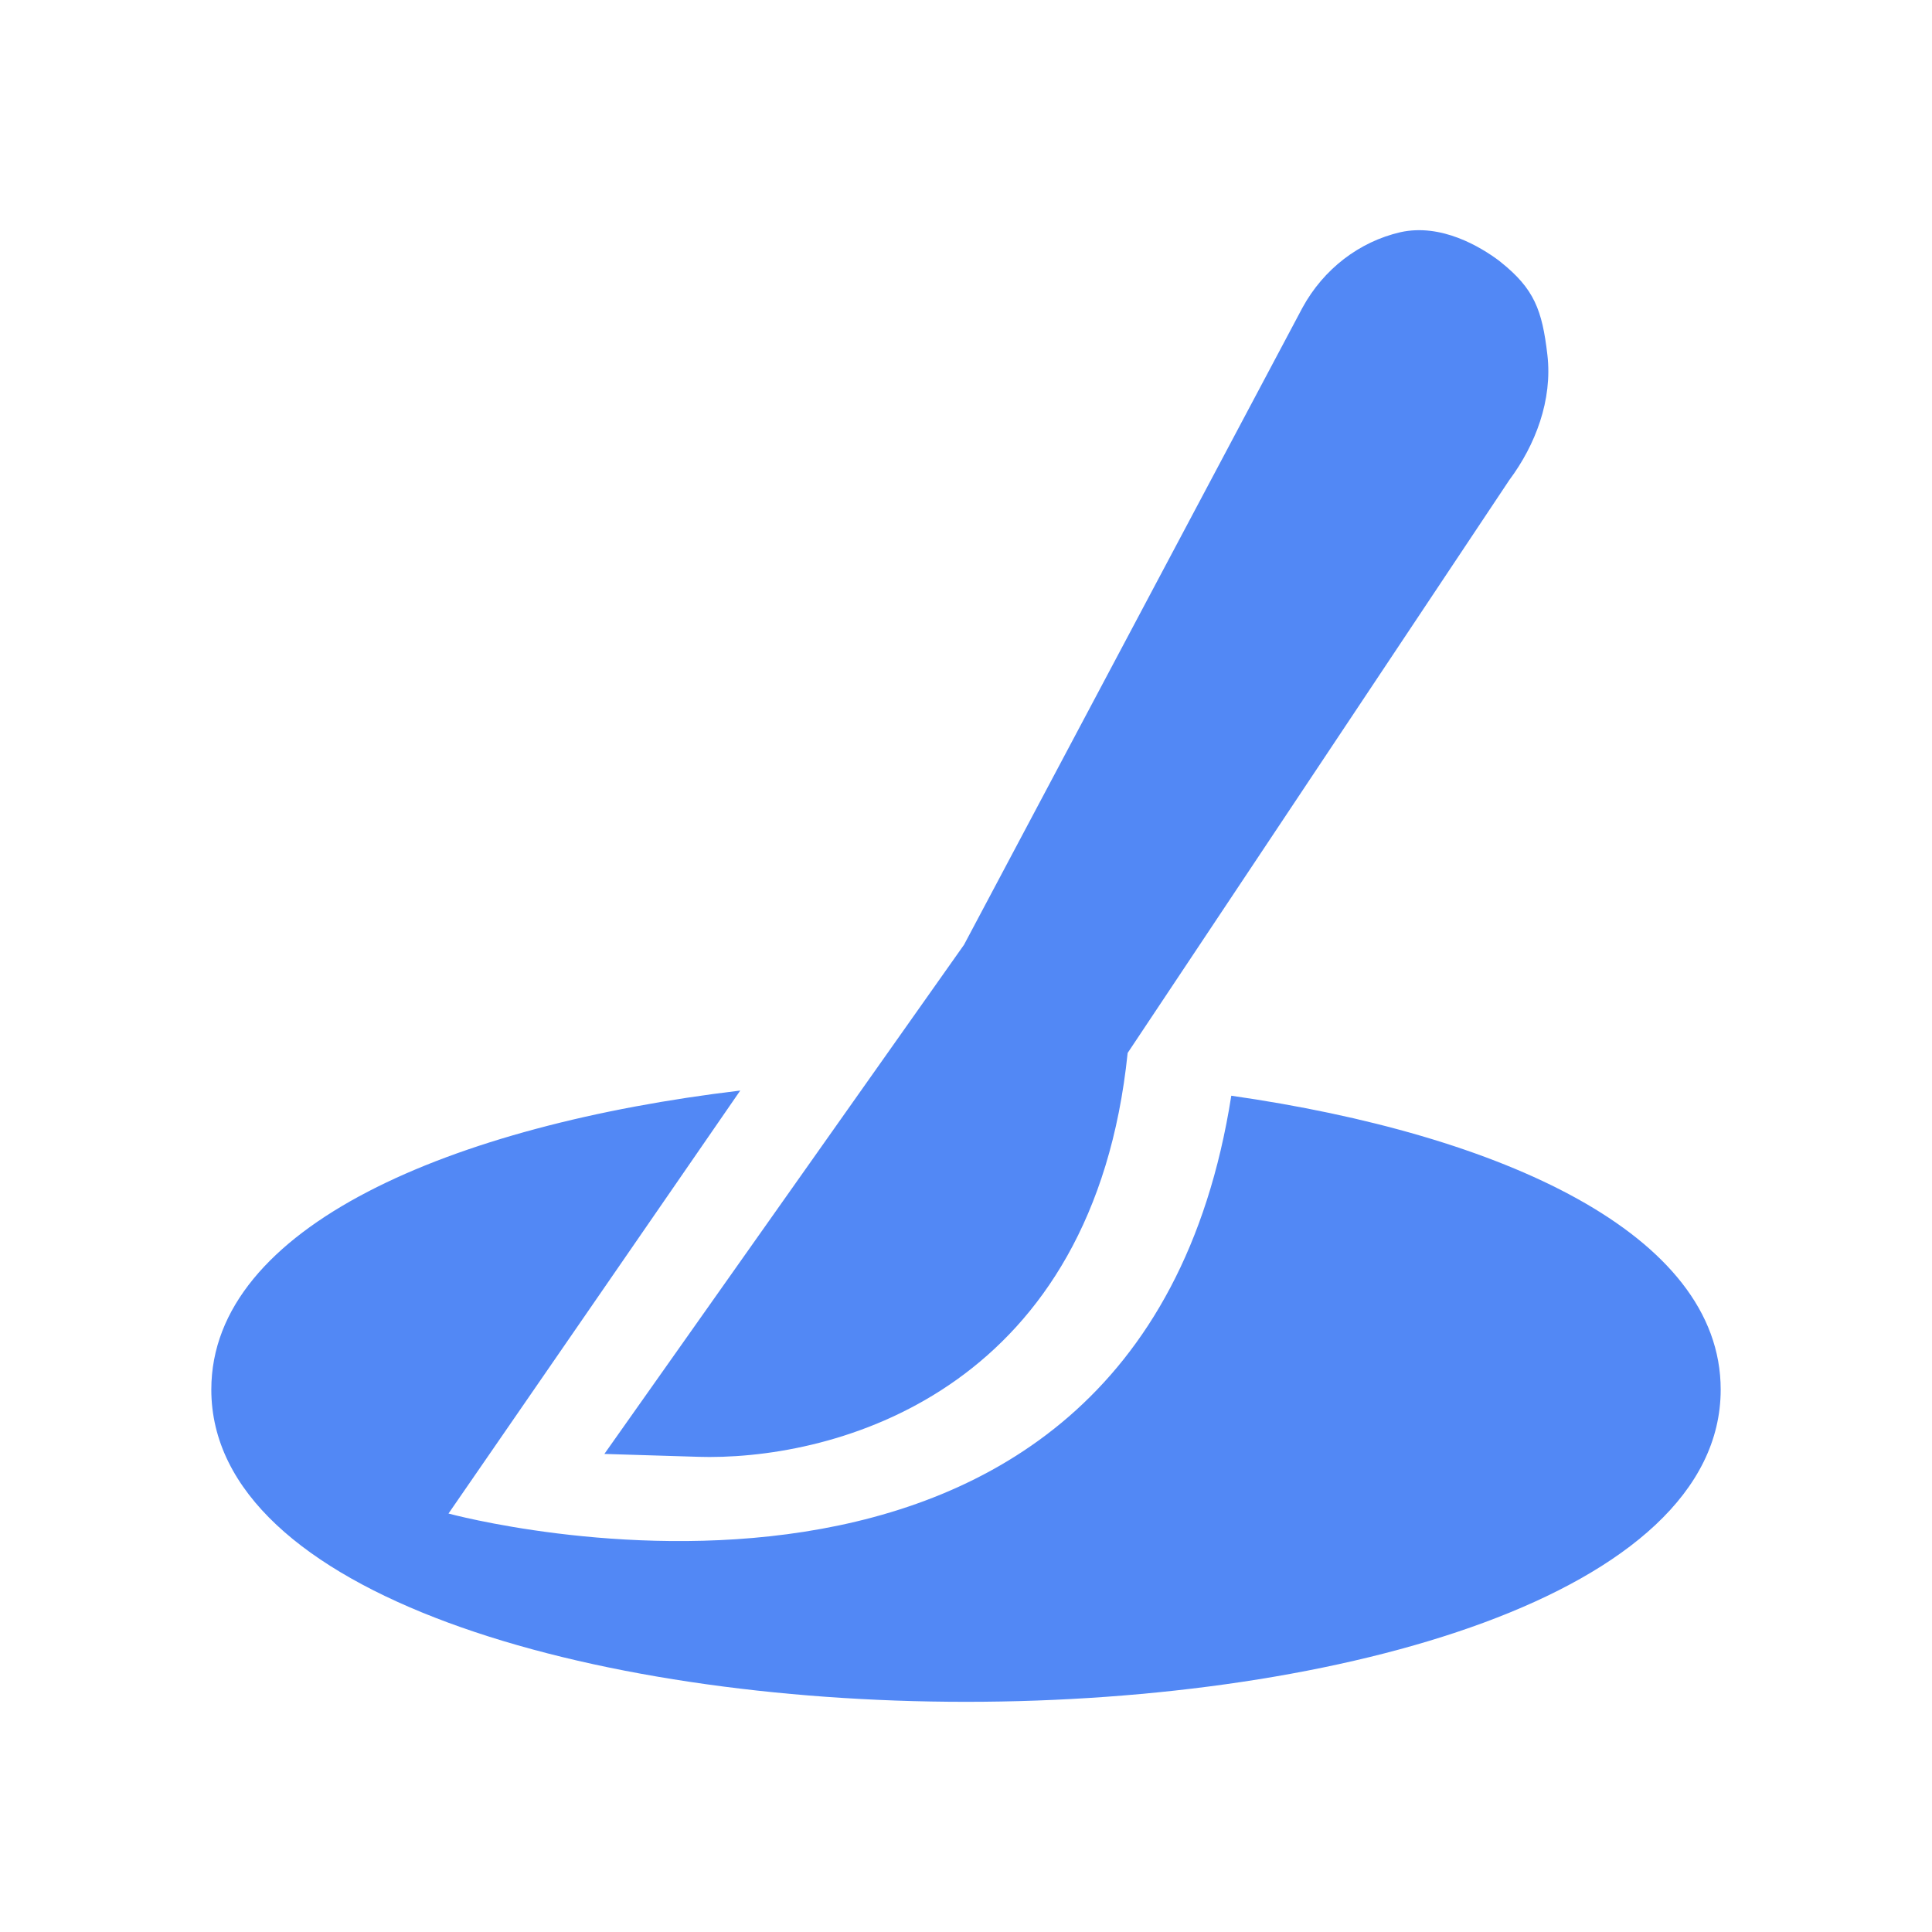 <svg width="1024" height="1024" viewBox="0 0 1024 1024" xmlns="http://www.w3.org/2000/svg"><path d="M820.148 188.08c-2.767-23.903-7.072-35.048-24.72-49.172l-1.109-.89c-9.671-7.16-30.395-19.764-52.052-14.95-21.893 5.046-40.74 19.558-51.905 39.964L510.957 500.737 320.33 770.616l50.18 1.535c1.81.056 3.656.085 5.539.085 72.319 0 203.495-38.104 221.628-214.141l202.281-303.647c13.876-18.604 22.967-42.458 20.19-66.367zM652.61 580.755c-50.405 321.026-414.896 221.45-414.896 221.45l154.638-224.19C239.838 596.238 112 649.891 112 736.507 112 845.162 313.224 902 512 902s400-56.853 400-165.493c0-82.616-116.305-135.244-259.39-155.753z" fill="#5288F5" fill-rule="nonzero"/></svg>
